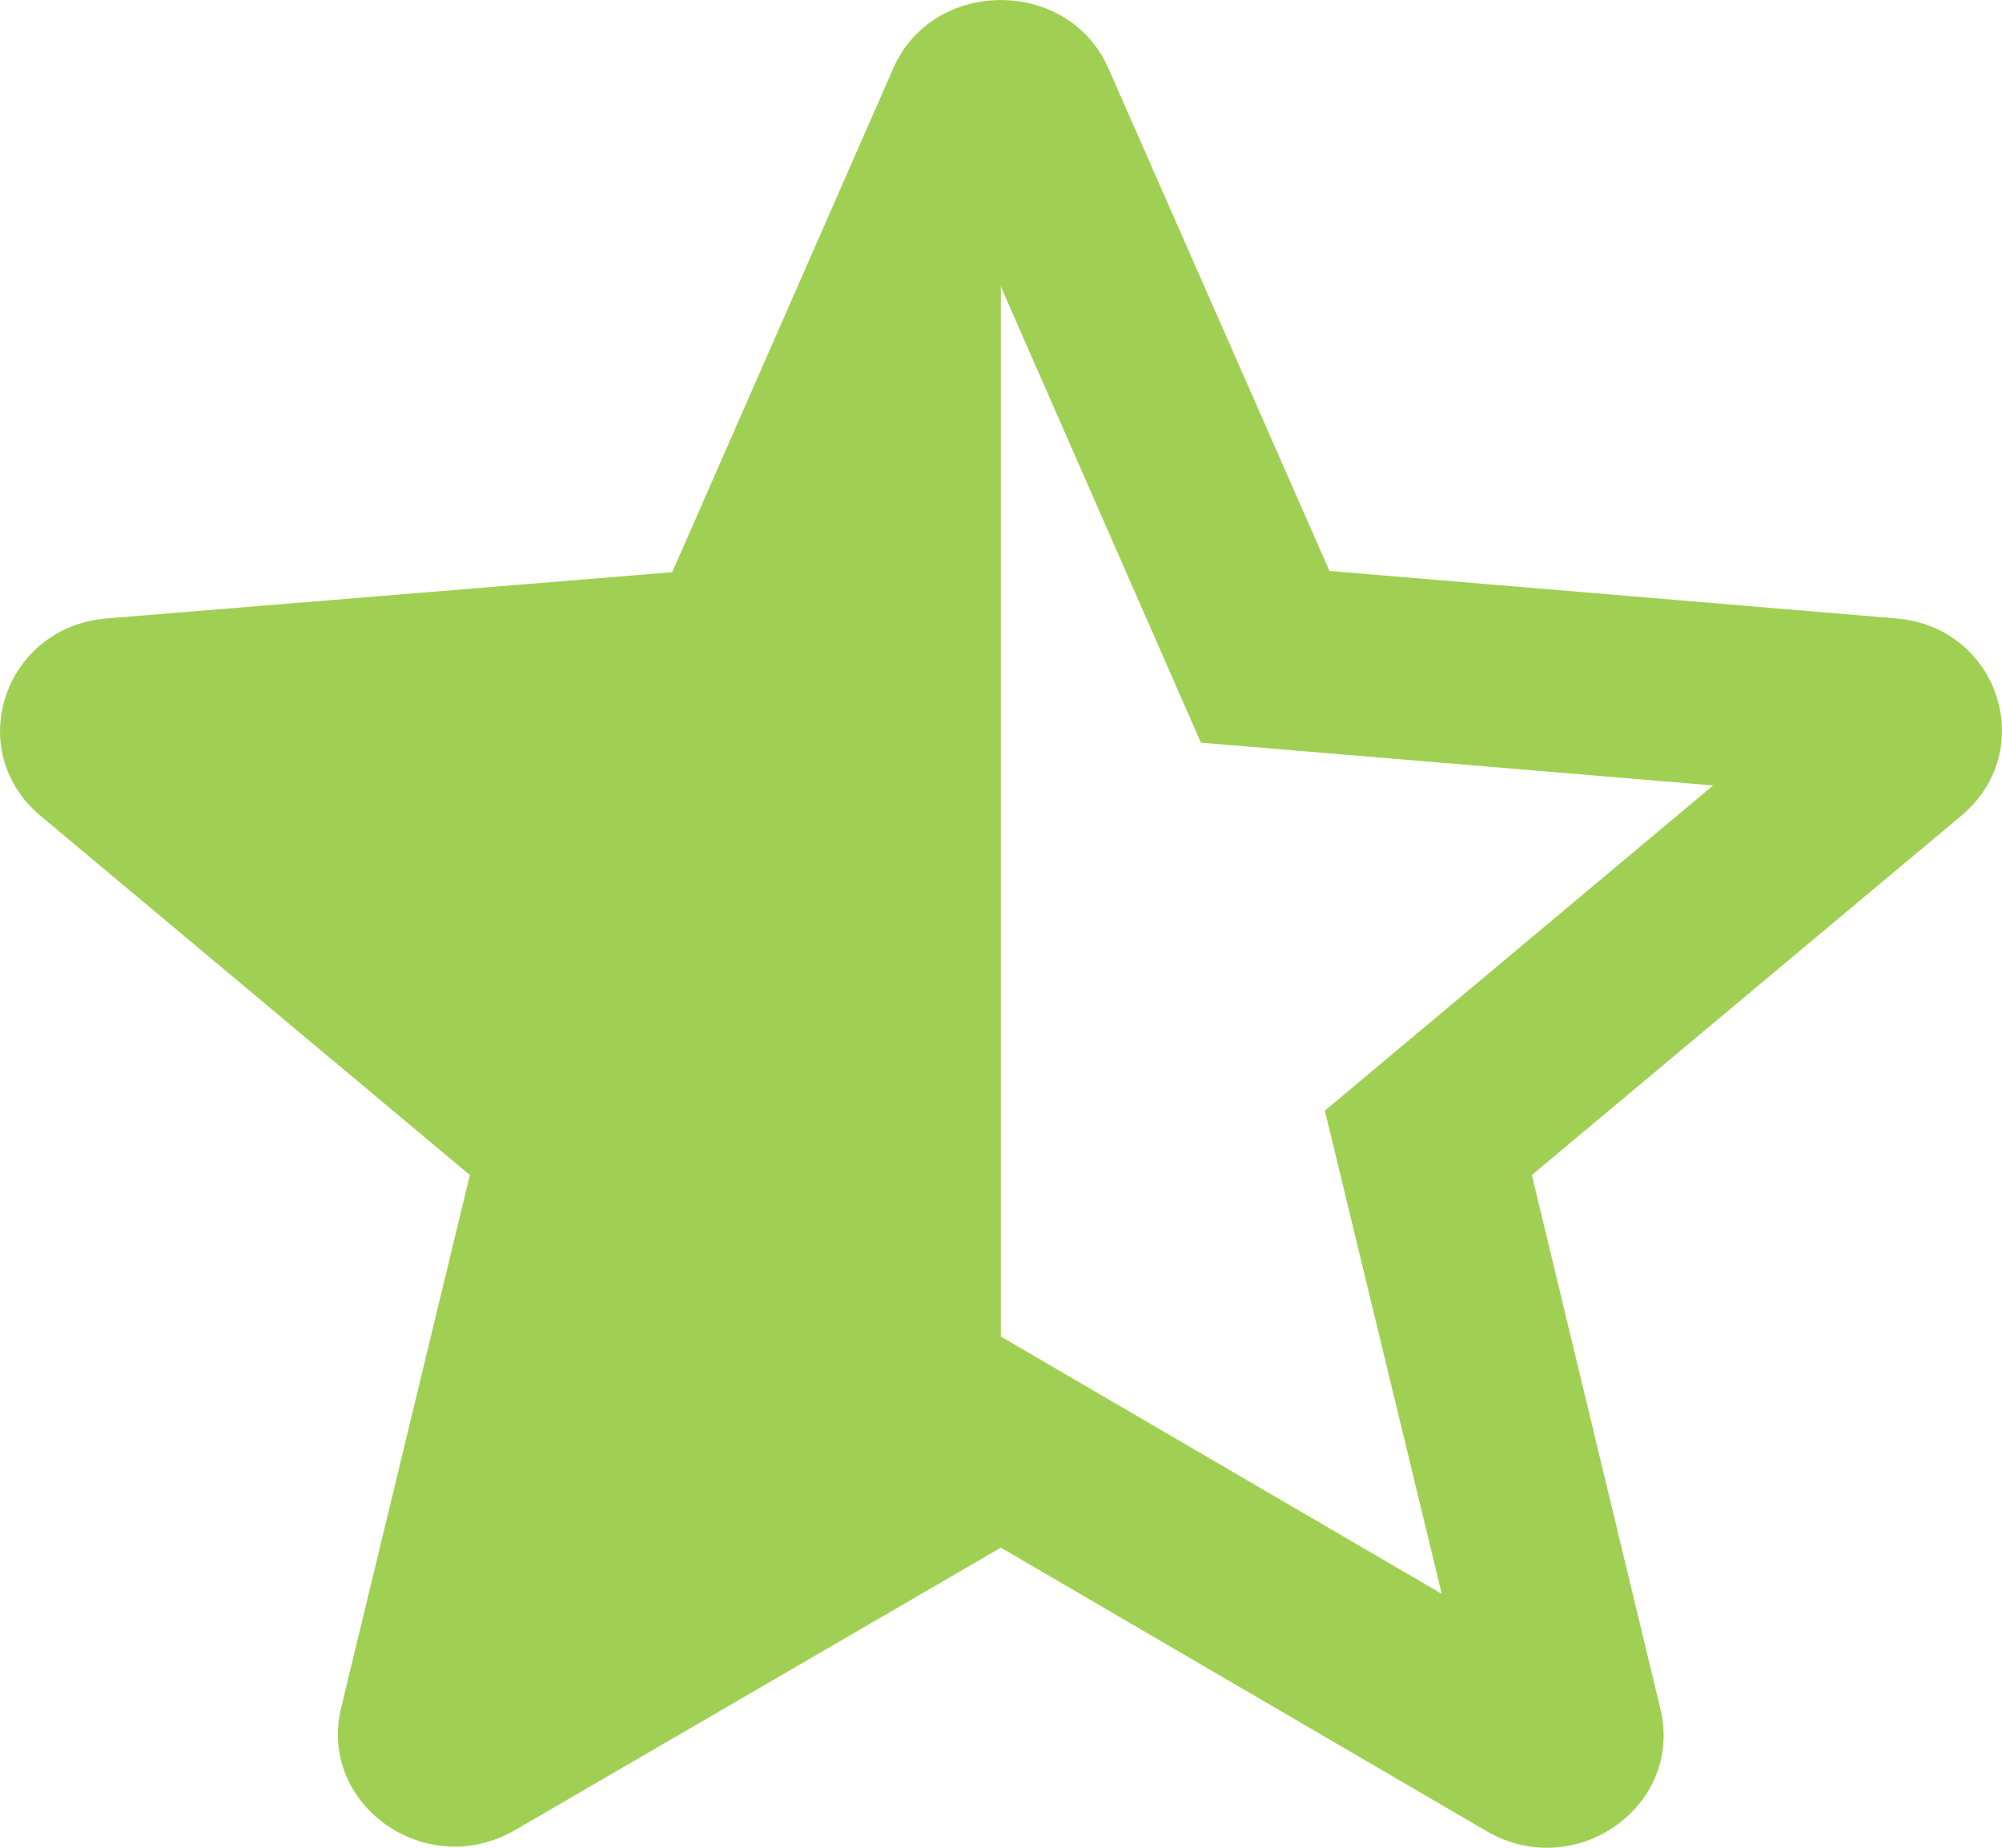<svg width="13" height="12" viewBox="0 0 13 12" fill="none" xmlns="http://www.w3.org/2000/svg">
<path d="M12.309 4.016L8.633 3.708L7.198 0.445C6.939 -0.148 6.058 -0.148 5.8 0.445L4.365 3.716L0.696 4.016C0.028 4.068 -0.245 4.874 0.264 5.299L3.051 7.631L2.215 11.092C2.063 11.723 2.77 12.221 3.347 11.884L6.499 10.051L9.651 11.891C10.228 12.229 10.934 11.73 10.782 11.099L9.947 7.631L12.734 5.299C13.243 4.874 12.977 4.068 12.309 4.016ZM6.499 8.68V1.861L7.798 4.823L11.124 5.101L8.603 7.213L9.362 10.351L6.499 8.68Z" fill="#A0D053"/>
</svg>
